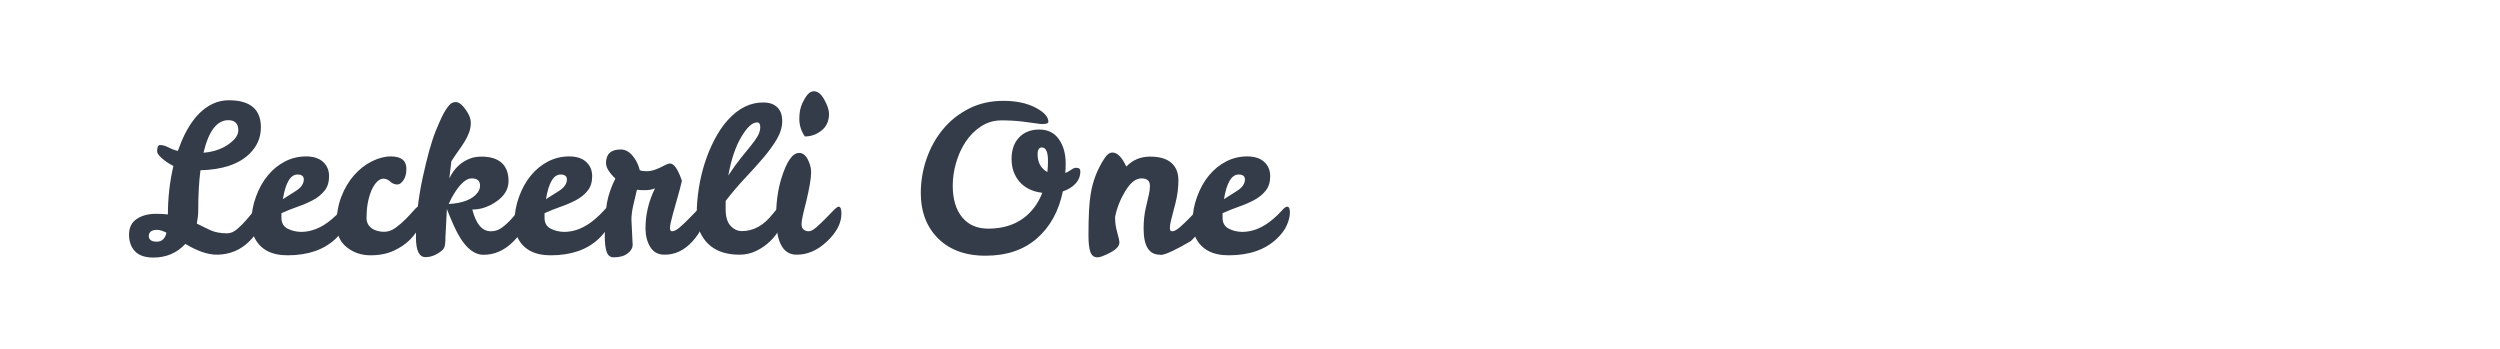 <?xml version="1.0" encoding="utf-8"?>
<!-- Generator: Adobe Illustrator 16.0.0, SVG Export Plug-In . SVG Version: 6.00 Build 0)  -->
<!DOCTYPE svg PUBLIC "-//W3C//DTD SVG 1.1//EN" "http://www.w3.org/Graphics/SVG/1.1/DTD/svg11.dtd">
<svg version="1.1" id="图层_1" xmlns="http://www.w3.org/2000/svg" xmlns:xlink="http://www.w3.org/1999/xlink" x="0px" y="0px"
	 width="258px" height="36px" viewBox="0 0 258 36" enable-background="new 0 0 258 36" xml:space="preserve">
<g>
	<path fill="#343C49" d="M26.84,21.264c0.21,0,0.315,0.238,0.315,0.715c0,0.994-0.462,1.957-1.386,2.887
		c-0.924,0.932-2.051,1.404-3.381,1.418c-0.938,0-2.023-0.371-3.255-1.113c-0.882,0.938-1.981,1.408-3.297,1.408
		c-0.868,0-1.505-0.219-1.911-0.652s-0.609-1.008-0.609-1.721c0-0.715,0.263-1.25,0.788-1.607s1.193-0.535,2.005-0.535
		c0.434,0,0.84,0.021,1.218,0.063c0-1.707,0.189-3.373,0.567-4.998c-0.462-0.238-0.858-0.504-1.187-0.797
		c-0.329-0.295-0.494-0.525-0.494-0.693c0-0.449,0.098-0.672,0.294-0.672c0.28,0,0.57,0.08,0.872,0.24
		c0.301,0.162,0.626,0.283,0.977,0.367c0.868-2.506,2.058-4.121,3.57-4.85c0.532-0.252,1.092-0.379,1.68-0.379
		c2.212,0,3.318,0.932,3.318,2.793c0,1.064-0.399,1.982-1.197,2.752c-1.106,1.064-2.786,1.623-5.04,1.68
		c-0.154,1.176-0.231,2.568-0.231,4.18c0,0.391-0.049,0.832-0.147,1.322c0.49,0.252,0.966,0.482,1.428,0.693
		c0.462,0.209,1.029,0.314,1.701,0.314c0.35,0,0.696-0.146,1.04-0.441c0.343-0.293,0.665-0.615,0.966-0.965
		c0.301-0.35,0.57-0.672,0.809-0.967C26.49,21.412,26.686,21.264,26.84,21.264z M15.353,24.352c0.014,0.393,0.287,0.588,0.819,0.588
		c0.532,0,0.868-0.309,1.008-0.924c-0.392-0.197-0.714-0.295-0.966-0.295C15.654,23.721,15.367,23.932,15.353,24.352z
		 M23.564,12.402c-1.176,0-2.03,1.119-2.562,3.359c1.008-0.084,1.858-0.367,2.551-0.85c0.693-0.482,1.04-0.969,1.04-1.459
		C24.593,12.752,24.25,12.402,23.564,12.402z"/>
	<path fill="#343C49" d="M31.061,23.932c1.092,0,2.149-0.434,3.171-1.303c0.378-0.322,0.686-0.619,0.924-0.893
		c0.238-0.273,0.42-0.408,0.546-0.408c0.196,0,0.294,0.195,0.294,0.588c0,0.391-0.105,0.828-0.315,1.313
		c-0.21,0.482-0.56,0.955-1.05,1.416c-1.204,1.135-2.856,1.701-4.956,1.701c-1.667,0-2.8-0.602-3.402-1.805
		c-0.21-0.42-0.315-1.023-0.315-1.807s0.154-1.6,0.462-2.447c0.308-0.846,0.717-1.578,1.229-2.193
		c0.511-0.617,1.103-1.096,1.774-1.439c0.672-0.342,1.39-0.514,2.153-0.514c0.763,0,1.351,0.189,1.764,0.566
		c0.413,0.379,0.62,0.869,0.62,1.471s-0.15,1.096-0.451,1.48c-0.301,0.385-0.69,0.707-1.166,0.965
		c-0.476,0.26-1.005,0.49-1.586,0.693S29.605,21.748,29.045,22v0.523c0.014,0.504,0.224,0.861,0.63,1.072
		C30.081,23.805,30.543,23.918,31.061,23.932z M30.704,18.01c-0.728,0-1.232,0.846-1.512,2.541c0.294-0.197,0.57-0.371,0.83-0.525
		c0.259-0.154,0.486-0.301,0.683-0.441c0.42-0.307,0.637-0.658,0.651-1.049C31.355,18.184,31.138,18.01,30.704,18.01z"/>
	<path fill="#343C49" d="M43.283,21.264c0.252,0,0.378,0.215,0.378,0.641c0,0.428-0.109,0.887-0.326,1.375
		c-0.217,0.49-0.546,0.963-0.987,1.418c-0.441,0.455-1.005,0.844-1.691,1.166s-1.495,0.482-2.425,0.482
		c-0.931,0-1.747-0.275-2.446-0.828c-0.7-0.555-1.05-1.352-1.05-2.395s0.165-1.988,0.494-2.836c0.329-0.846,0.763-1.578,1.302-2.193
		c0.539-0.617,1.151-1.096,1.838-1.439c0.686-0.342,1.336-0.514,1.953-0.514c1.078,0,1.617,0.428,1.617,1.281
		c0,0.49-0.102,0.881-0.305,1.176c-0.203,0.293-0.409,0.441-0.619,0.441c-0.28,0-0.525-0.098-0.735-0.295
		c-0.21-0.195-0.441-0.297-0.693-0.305c-0.252-0.006-0.494,0.115-0.725,0.367s-0.423,0.574-0.577,0.967
		c-0.308,0.783-0.462,1.701-0.462,2.75c0.014,0.504,0.245,0.883,0.693,1.135c0.308,0.168,0.672,0.256,1.092,0.262
		c0.42,0.008,0.822-0.129,1.208-0.408c0.385-0.281,0.738-0.584,1.061-0.914c0.322-0.328,0.605-0.633,0.851-0.914
		C42.971,21.404,43.157,21.264,43.283,21.264z"/>
	<path fill="#343C49" d="M48.743,21.621c0.378,1.498,1.015,2.248,1.911,2.248c0.434,0,0.826-0.135,1.176-0.4
		c0.35-0.266,0.665-0.557,0.945-0.871c0.28-0.314,0.525-0.605,0.735-0.871s0.406-0.398,0.588-0.398c0.182,0,0.273,0.238,0.273,0.713
		c0,0.994-0.462,1.953-1.386,2.877c-0.924,0.924-1.957,1.383-3.097,1.375c-1.142-0.006-2.16-1.01-3.056-3.014
		c-0.252-0.559-0.49-1.125-0.714-1.699l-0.147,2.877c0,0.266-0.014,0.527-0.042,0.787c-0.028,0.26-0.147,0.473-0.357,0.641
		c-0.546,0.434-1.099,0.65-1.659,0.65c-0.658,0-0.987-0.68-0.987-2.037c0-1.959,0.231-4.012,0.693-6.152
		c0.462-2.143,0.913-3.756,1.354-4.842c0.441-1.084,0.784-1.809,1.029-2.172c0.245-0.365,0.438-0.588,0.578-0.672
		c0.14-0.084,0.297-0.127,0.472-0.127c0.175,0,0.36,0.088,0.557,0.262c0.196,0.176,0.406,0.441,0.63,0.799s0.339,0.707,0.347,1.051
		c0.007,0.342-0.049,0.678-0.168,1.008c-0.119,0.328-0.277,0.65-0.473,0.965c-0.196,0.316-0.413,0.639-0.651,0.967
		c-0.238,0.328-0.476,0.682-0.714,1.061l-0.21,1.764c0.49-1.021,1.21-1.707,2.163-2.059c0.336-0.125,0.728-0.188,1.176-0.188
		c0.896,0,1.582,0.213,2.058,0.639c0.476,0.428,0.714,1.055,0.714,1.881s-0.413,1.525-1.239,2.1
		C50.415,21.355,49.583,21.635,48.743,21.621z M49.541,19.164c0-0.504-0.287-0.756-0.861-0.756c-0.574,0-1.197,0.553-1.869,1.658
		c-0.196,0.322-0.364,0.652-0.504,0.988c1.456-0.084,2.45-0.477,2.982-1.176C49.457,19.654,49.541,19.416,49.541,19.164z"/>
	<path fill="#343C49" d="M58.213,23.932c1.092,0,2.149-0.434,3.171-1.303c0.378-0.322,0.686-0.619,0.924-0.893
		c0.238-0.273,0.42-0.408,0.546-0.408c0.196,0,0.294,0.195,0.294,0.588c0,0.391-0.105,0.828-0.315,1.313
		c-0.21,0.482-0.56,0.955-1.05,1.416c-1.204,1.135-2.856,1.701-4.956,1.701c-1.667,0-2.8-0.602-3.402-1.805
		c-0.21-0.42-0.315-1.023-0.315-1.807s0.154-1.6,0.462-2.447c0.308-0.846,0.717-1.578,1.229-2.193
		c0.511-0.617,1.103-1.096,1.774-1.439c0.672-0.342,1.39-0.514,2.153-0.514c0.763,0,1.351,0.189,1.764,0.566
		c0.413,0.379,0.62,0.869,0.62,1.471s-0.15,1.096-0.451,1.48c-0.301,0.385-0.69,0.707-1.166,0.965
		c-0.476,0.26-1.005,0.49-1.586,0.693S56.757,21.748,56.197,22v0.523c0.014,0.504,0.224,0.861,0.63,1.072
		C57.233,23.805,57.695,23.918,58.213,23.932z M57.856,18.01c-0.728,0-1.232,0.846-1.512,2.541c0.294-0.197,0.57-0.371,0.83-0.525
		c0.259-0.154,0.486-0.301,0.683-0.441c0.42-0.307,0.637-0.658,0.651-1.049C58.507,18.184,58.29,18.01,57.856,18.01z"/>
	<path fill="#343C49" d="M65.164,22.691l0.126,2.563c0,0.336-0.175,0.637-0.524,0.902c-0.351,0.268-0.826,0.4-1.428,0.4
		c-0.35,0-0.592-0.182-0.725-0.547c-0.133-0.363-0.2-0.895-0.2-1.596c0-1.471,0.074-2.621,0.221-3.455
		c0.147-0.832,0.438-1.676,0.872-2.529c-0.644-0.617-0.966-1.148-0.966-1.596c0-0.939,0.504-1.408,1.512-1.408
		c0.518,0,0.973,0.273,1.365,0.82c0.28,0.377,0.483,0.818,0.609,1.322c0.195,0.07,0.441,0.105,0.734,0.105
		c0.406,0,0.875-0.133,1.408-0.4l0.545-0.271c0.168-0.084,0.315-0.127,0.441-0.127c0.406,0,0.812,0.596,1.218,1.785
		c-0.126,0.547-0.263,1.07-0.409,1.574s-0.318,1.113-0.515,1.828c-0.196,0.713-0.298,1.193-0.305,1.438
		c-0.007,0.246,0.066,0.369,0.221,0.369c0.21,0,0.469-0.135,0.776-0.4c0.309-0.266,0.617-0.557,0.925-0.871s0.591-0.605,0.851-0.871
		c0.259-0.266,0.438-0.398,0.535-0.398c0.195,0,0.294,0.238,0.294,0.713c0,0.967-0.423,1.918-1.271,2.855
		c-0.848,0.939-1.816,1.4-2.908,1.387c-0.645,0-1.127-0.26-1.449-0.777s-0.49-1.146-0.504-1.889c0-1.471,0.328-2.863,0.986-4.18
		c-0.308,0.125-0.654,0.189-1.039,0.189s-0.661-0.014-0.829-0.043c-0.126,0.533-0.252,1.068-0.378,1.607
		C65.227,21.73,65.164,22.23,65.164,22.691z"/>
	<path fill="#343C49" d="M76.379,26.283c-2.003,0.014-3.367-0.734-4.096-2.246c-0.252-0.533-0.378-1.201-0.378-2.006
		s0.069-1.662,0.21-2.572c0.28-1.82,0.819-3.5,1.617-5.041c0.406-0.783,0.861-1.455,1.365-2.016
		c1.105-1.232,2.338-1.842,3.695-1.826c0.602,0,1.074,0.164,1.418,0.492c0.343,0.33,0.515,0.803,0.515,1.418
		s-0.183,1.236-0.546,1.857c-0.364,0.625-0.83,1.268-1.396,1.934c-0.567,0.664-1.193,1.361-1.88,2.09
		c-0.687,0.727-1.358,1.518-2.017,2.371v0.842c0,0.783,0.169,1.357,0.505,1.721c0.336,0.365,0.728,0.547,1.176,0.547
		c1.204,0,2.269-0.596,3.192-1.785c0.377-0.49,0.664-0.734,0.861-0.734c0.195,0,0.293,0.238,0.293,0.713
		c0,0.477-0.129,0.963-0.389,1.459c-0.259,0.498-0.598,0.953-1.018,1.365c-0.42,0.414-0.903,0.754-1.449,1.02
		C77.512,26.15,76.952,26.283,76.379,26.283z M77.512,15.006c0.295-0.363,0.525-0.693,0.693-0.986
		c0.168-0.295,0.252-0.6,0.252-0.914s-0.111-0.473-0.336-0.473c-0.49,0-1.032,0.504-1.627,1.512
		c-0.596,1.008-1.039,2.332-1.334,3.969c0.477-0.727,0.914-1.336,1.313-1.826C76.872,15.797,77.219,15.371,77.512,15.006z"/>
	<path fill="#343C49" d="M82.195,26.283c-1.4,0-2.101-1.309-2.101-3.928c0-1.428,0.175-2.723,0.525-3.885
		c0.546-1.791,1.161-2.688,1.848-2.688c0.406,0,0.728,0.273,0.966,0.818c0.196,0.42,0.287,0.834,0.273,1.24
		c0,0.559-0.168,1.547-0.504,2.961c-0.322,1.232-0.483,1.994-0.483,2.289c0,0.293,0.073,0.496,0.221,0.609
		c0.147,0.111,0.321,0.168,0.524,0.168s0.459-0.135,0.768-0.4c0.307-0.266,0.615-0.557,0.924-0.871
		c0.308-0.314,0.591-0.605,0.85-0.871c0.26-0.266,0.438-0.398,0.536-0.398c0.196,0,0.294,0.238,0.294,0.713
		c0,0.98-0.494,1.936-1.48,2.867S83.314,26.297,82.195,26.283z M83.057,14.082c-0.379-0.561-0.568-1.162-0.568-1.807
		c0-0.643,0.102-1.178,0.305-1.605s0.396-0.742,0.578-0.945s0.392-0.305,0.63-0.305c0.392,0,0.749,0.291,1.071,0.871
		c0.322,0.582,0.482,1.068,0.482,1.461c0,0.727-0.256,1.299-0.766,1.711C84.277,13.875,83.699,14.082,83.057,14.082z"/>
	<path fill="#343C49" d="M108.193,12.57c0,0.154-0.211,0.23-0.631,0.23c-0.154,0-0.357-0.021-0.609-0.063
		c-0.252-0.043-0.721-0.105-1.406-0.189c-0.687-0.084-1.418-0.125-2.195-0.125c-0.776,0-1.48,0.207-2.109,0.619
		c-0.631,0.412-1.159,0.941-1.586,1.586c-0.428,0.643-0.756,1.365-0.987,2.162c-0.231,0.799-0.347,1.582-0.347,2.352
		c0,1.4,0.322,2.492,0.967,3.277c0.644,0.783,1.539,1.176,2.688,1.176c2.072,0,3.661-0.736,4.768-2.205
		c0.336-0.449,0.608-0.945,0.818-1.492c-1.021-0.125-1.806-0.506-2.352-1.145c-0.547-0.637-0.819-1.42-0.819-2.352
		c0-0.93,0.259-1.67,0.776-2.215c0.519-0.547,1.215-0.818,2.09-0.818s1.547,0.332,2.016,0.996c0.47,0.666,0.704,1.502,0.704,2.51
		c0,0.35-0.015,0.68-0.042,0.986c0.252-0.111,0.462-0.23,0.63-0.355c0.169-0.127,0.337-0.189,0.505-0.189
		c0.279,0,0.42,0.119,0.42,0.357c0,0.49-0.166,0.912-0.494,1.27c-0.329,0.357-0.767,0.627-1.313,0.809
		c-0.42,2.045-1.313,3.662-2.678,4.852s-3.133,1.785-5.303,1.785s-3.863-0.658-5.082-1.975c-1.063-1.162-1.596-2.652-1.596-4.473
		c0-1.232,0.199-2.422,0.599-3.57s0.966-2.162,1.701-3.045s1.628-1.588,2.677-2.121c1.051-0.531,2.23-0.799,3.539-0.799
		s2.412,0.232,3.308,0.693C107.744,11.563,108.193,12.053,108.193,12.57z M107.521,15.217c-0.294,0-0.44,0.238-0.44,0.713
		c0,0.84,0.336,1.449,1.008,1.828c0.042-0.379,0.063-0.77,0.063-1.176C108.15,15.672,107.94,15.217,107.521,15.217z"/>
	<path fill="#343C49" d="M114.807,15.742c0.504,0,0.98,0.482,1.429,1.447c0.657-0.686,1.474-1.027,2.446-1.027
		s1.705,0.213,2.195,0.639c0.489,0.428,0.734,1.029,0.734,1.807s-0.102,1.564-0.305,2.363c-0.203,0.797-0.35,1.367-0.441,1.711
		c-0.091,0.344-0.136,0.627-0.136,0.85c0,0.225,0.077,0.338,0.231,0.338c0.209,0,0.469-0.135,0.776-0.4s0.616-0.557,0.924-0.871
		s0.591-0.605,0.851-0.871c0.259-0.266,0.438-0.398,0.535-0.398c0.196,0,0.295,0.238,0.295,0.713c0,0.98-0.483,1.926-1.449,2.836
		c-1.625,0.951-2.66,1.428-3.108,1.428c-0.042,0-0.07-0.008-0.084-0.021c-1.12,0-1.68-0.896-1.68-2.688
		c0-0.77,0.073-1.477,0.22-2.121c0.147-0.645,0.256-1.113,0.326-1.408c0.07-0.293,0.105-0.594,0.105-0.902
		c0-0.504-0.291-0.756-0.872-0.756s-1.134,0.43-1.659,1.291s-0.879,1.754-1.061,2.678v0.146c0,0.477,0.074,0.967,0.221,1.471
		s0.221,0.854,0.221,1.051c0,0.475-0.596,0.943-1.785,1.406c-0.182,0.07-0.344,0.105-0.482,0.105c-0.351,0-0.592-0.182-0.725-0.547
		c-0.134-0.363-0.2-0.93-0.2-1.701c0-1.986,0.077-3.422,0.231-4.305c0.21-1.316,0.686-2.541,1.428-3.674
		C114.24,15.938,114.514,15.742,114.807,15.742z"/>
	<path fill="#343C49" d="M128.184,23.932c1.093,0,2.149-0.434,3.172-1.303c0.377-0.322,0.686-0.619,0.924-0.893
		s0.42-0.408,0.546-0.408c0.196,0,0.294,0.195,0.294,0.588c0,0.391-0.105,0.828-0.314,1.313c-0.211,0.482-0.561,0.955-1.051,1.416
		c-1.204,1.135-2.855,1.701-4.955,1.701c-1.667,0-2.801-0.602-3.402-1.805c-0.211-0.42-0.315-1.023-0.315-1.807
		s0.153-1.6,0.462-2.447c0.309-0.846,0.717-1.578,1.229-2.193c0.512-0.617,1.103-1.096,1.774-1.439
		c0.673-0.342,1.39-0.514,2.153-0.514c0.762,0,1.35,0.189,1.764,0.566c0.412,0.379,0.619,0.869,0.619,1.471s-0.15,1.096-0.451,1.48
		s-0.689,0.707-1.166,0.965c-0.476,0.26-1.004,0.49-1.586,0.693c-0.58,0.203-1.15,0.432-1.711,0.684v0.523
		c0.014,0.504,0.225,0.861,0.631,1.072C127.204,23.805,127.666,23.918,128.184,23.932z M127.827,18.01
		c-0.728,0-1.231,0.846-1.513,2.541c0.295-0.197,0.57-0.371,0.83-0.525c0.259-0.154,0.486-0.301,0.683-0.441
		c0.42-0.307,0.637-0.658,0.651-1.049C128.479,18.184,128.261,18.01,127.827,18.01z"/>
</g>
</svg>
